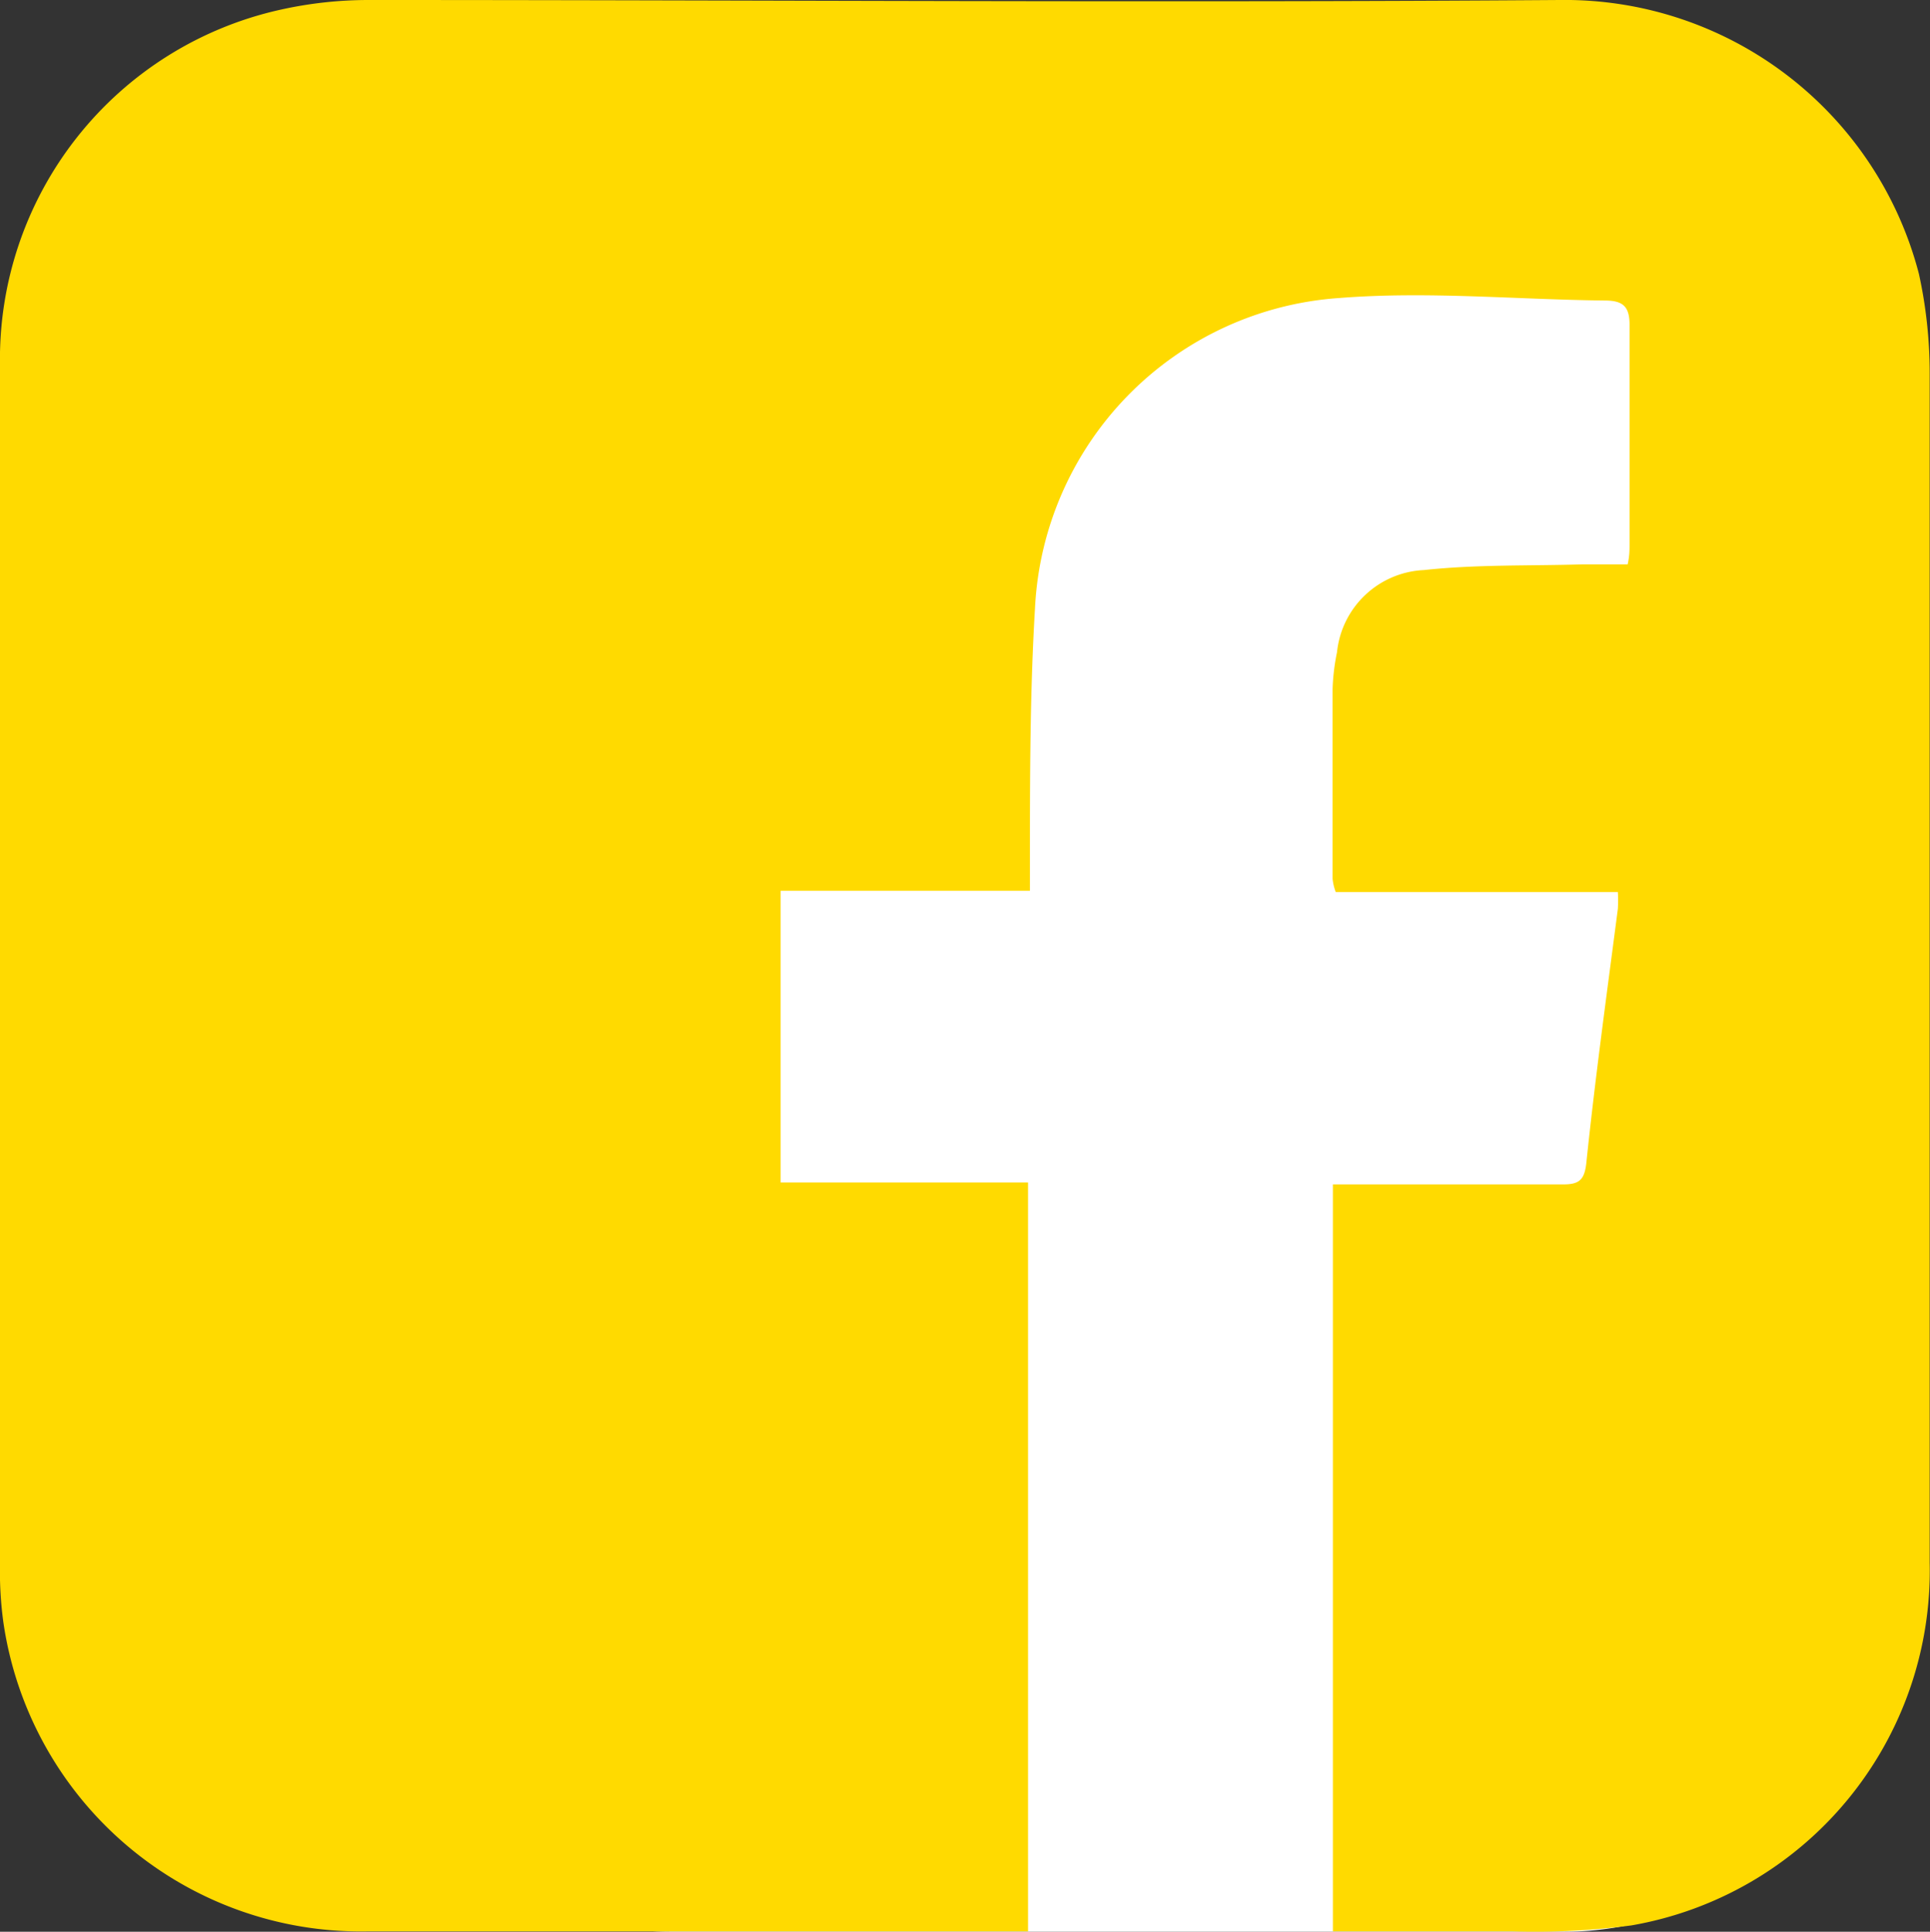 <svg xmlns="http://www.w3.org/2000/svg" viewBox="0 0 61.09 61.13"><rect x="0" y="0" width="61.09" height="61.13" fill="#333333" stroke="none"/><defs><style>.cls-1{fill:#fff;}.cls-2{fill:#ffda00;}</style></defs><g id="Capa_2" data-name="Capa 2"><g id="Capa_2-2" data-name="Capa 2"><path class="cls-1" d="M49.52,61.13H21.21a9.8,9.8,0,0,1-9.8-9.8V17a9.79,9.79,0,0,1,9.8-9.79H49.52A9.79,9.79,0,0,1,59.31,17V51.33a9.79,9.79,0,0,1-9.79,9.8"/><path class="cls-2" d="M42.19,61.12c2,0,3.83,0,5.71,0a23.38,23.38,0,0,0,3.74-.19,11.39,11.39,0,0,0,9.44-11.47q0-18.84,0-37.69a14.65,14.65,0,0,0-.34-3.1A11.58,11.58,0,0,0,49.36,0C36.8.09,24.23,0,11.67,0A12.78,12.78,0,0,0,8.91.3,11.33,11.33,0,0,0,0,11.58q0,19,0,37.91a11.74,11.74,0,0,0,.11,1.87,11.43,11.43,0,0,0,11.49,9.76q10.09,0,20.17,0h.77V37.42H24.71V28.19H32.6v-.88c0-2.69,0-5.38.16-8.06A10.35,10.35,0,0,1,42.4,9.43c2.78-.22,5.6.05,8.39.08.59,0,.8.19.79.81,0,2.29,0,4.59,0,6.88,0,.2,0,.4-.06.66H50.07c-1.67.05-3.34,0-5,.18a2.9,2.9,0,0,0-2.75,2.6,6.79,6.79,0,0,0-.14,1.17c0,2,0,4,0,6a1.67,1.67,0,0,0,.1.42h8.93a4.64,4.64,0,0,1,0,.53c-.35,2.69-.72,5.37-1,8.06-.06.51-.22.66-.72.66-1.85,0-3.71,0-5.56,0H42.19Z"/></g></g></svg>